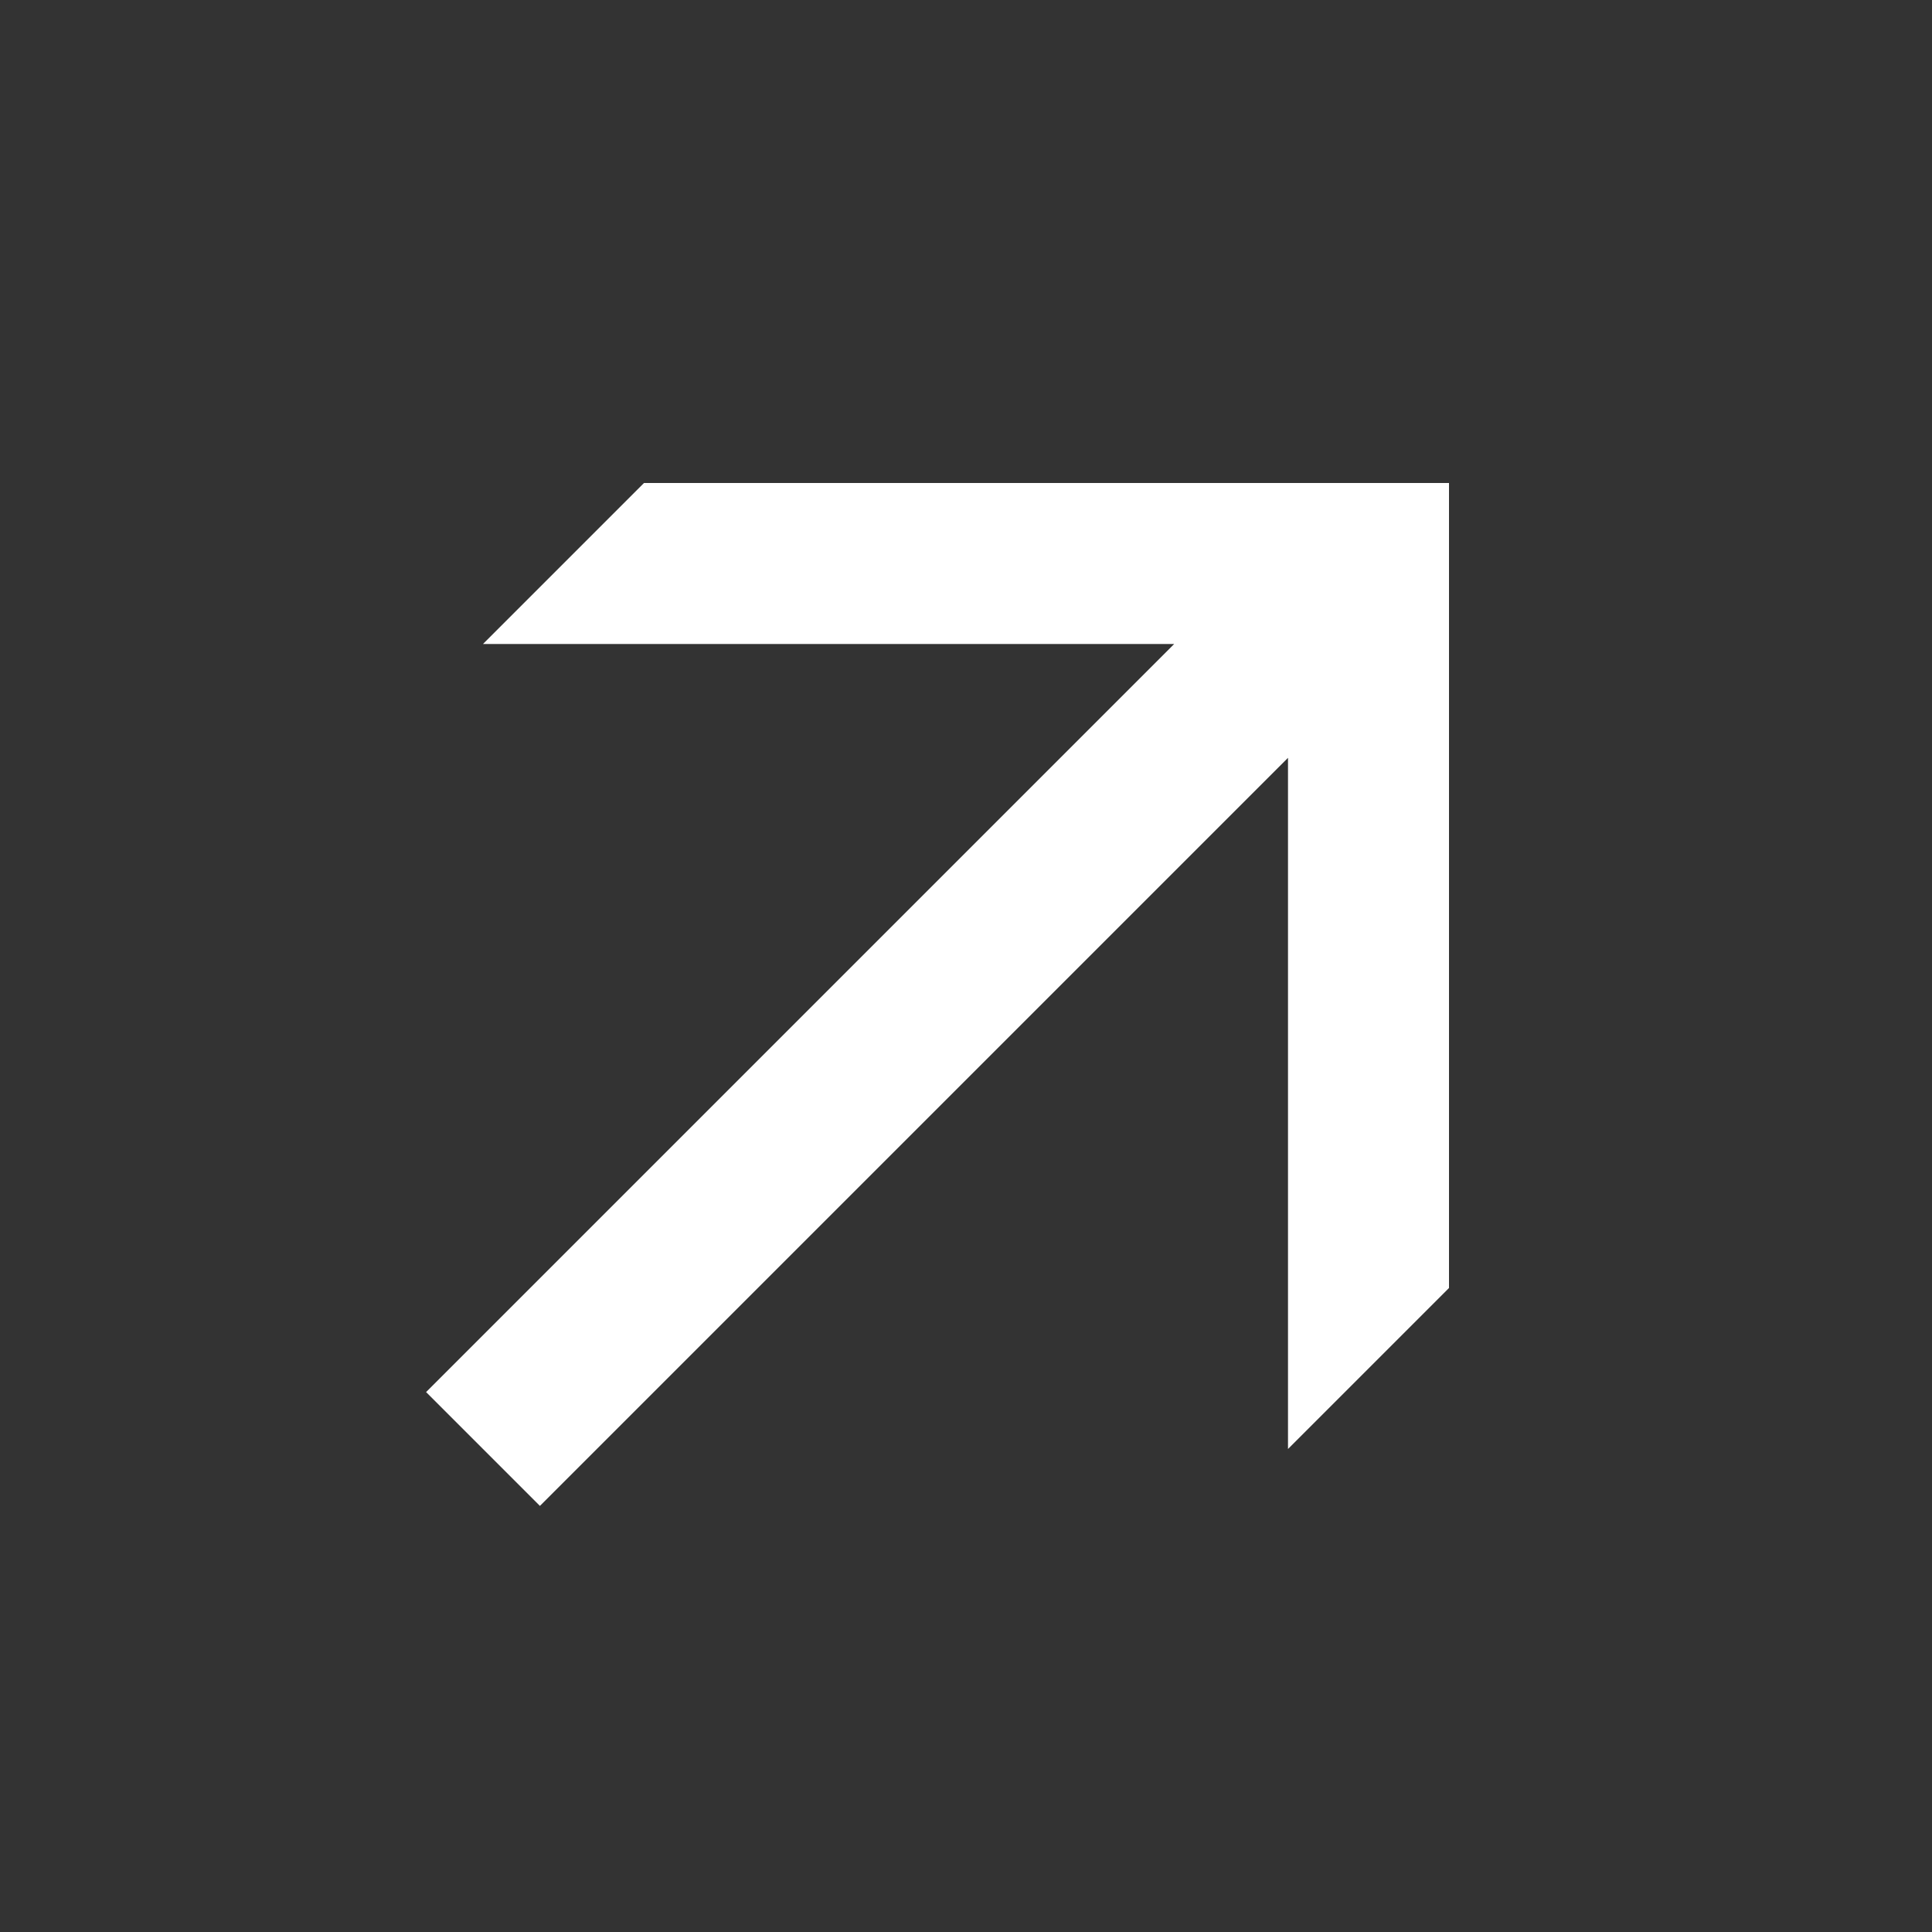 <svg width="24" height="24" viewBox="0 0 24 24" fill="none" xmlns="http://www.w3.org/2000/svg">
<rect x="0" y="0" width="24" height="24" fill="#333333" stroke="none"/>
<path fill-rule="evenodd" clip-rule="evenodd" d="M14.586 8H6L8 6H18V16L16 18V9.414L6.707 18.707L5.293 17.293L14.586 8Z" fill="white"/>
</svg>

